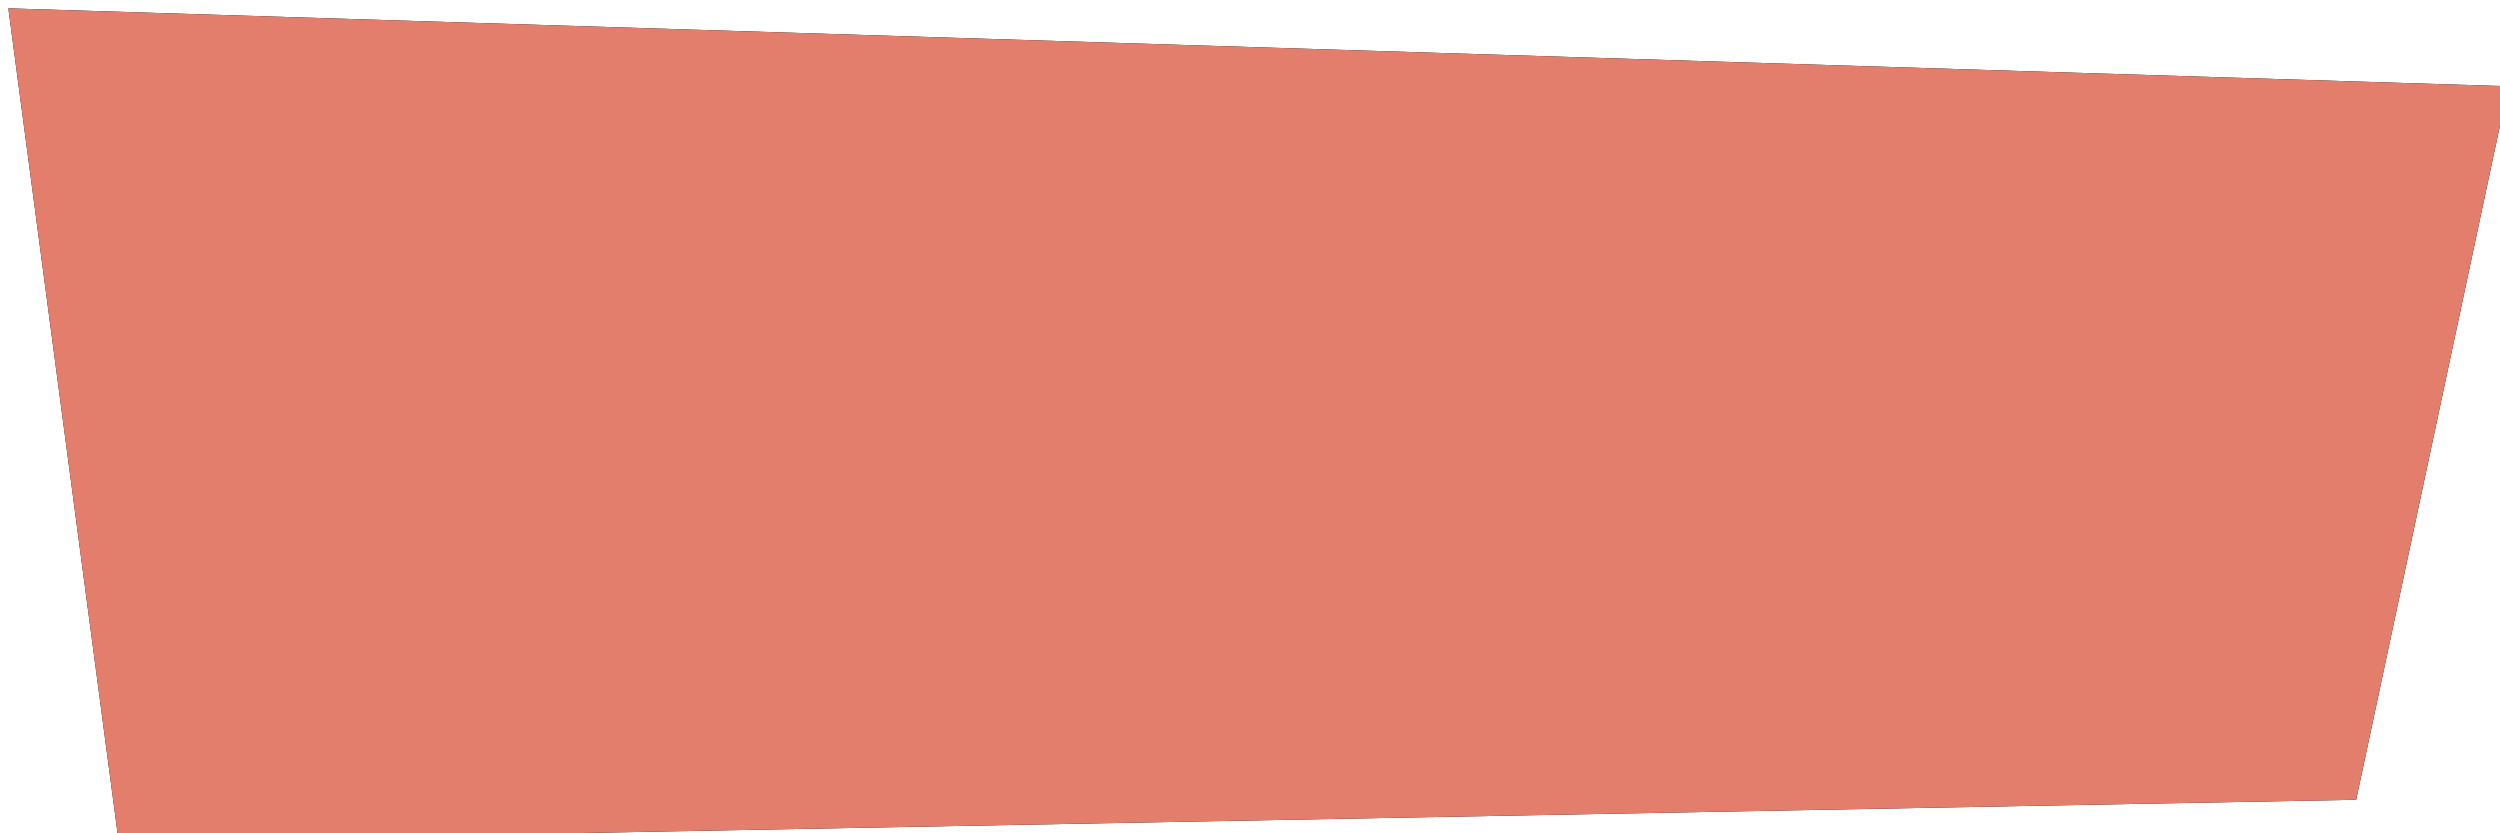 <svg xmlns="http://www.w3.org/2000/svg" xmlns:xlink="http://www.w3.org/1999/xlink" preserveAspectRatio="none" viewBox="-1 -1 300 100" width="300" height="100"><defs><path d="M13.24 100l268.5-5.03L300 9.35 0 0l13.24 100z" id="a"/></defs><use xlink:href="#a"/><use xlink:href="#a" fill="#e37e6c" fill-opacity="1" stroke="#000" stroke-width="0"/></svg>